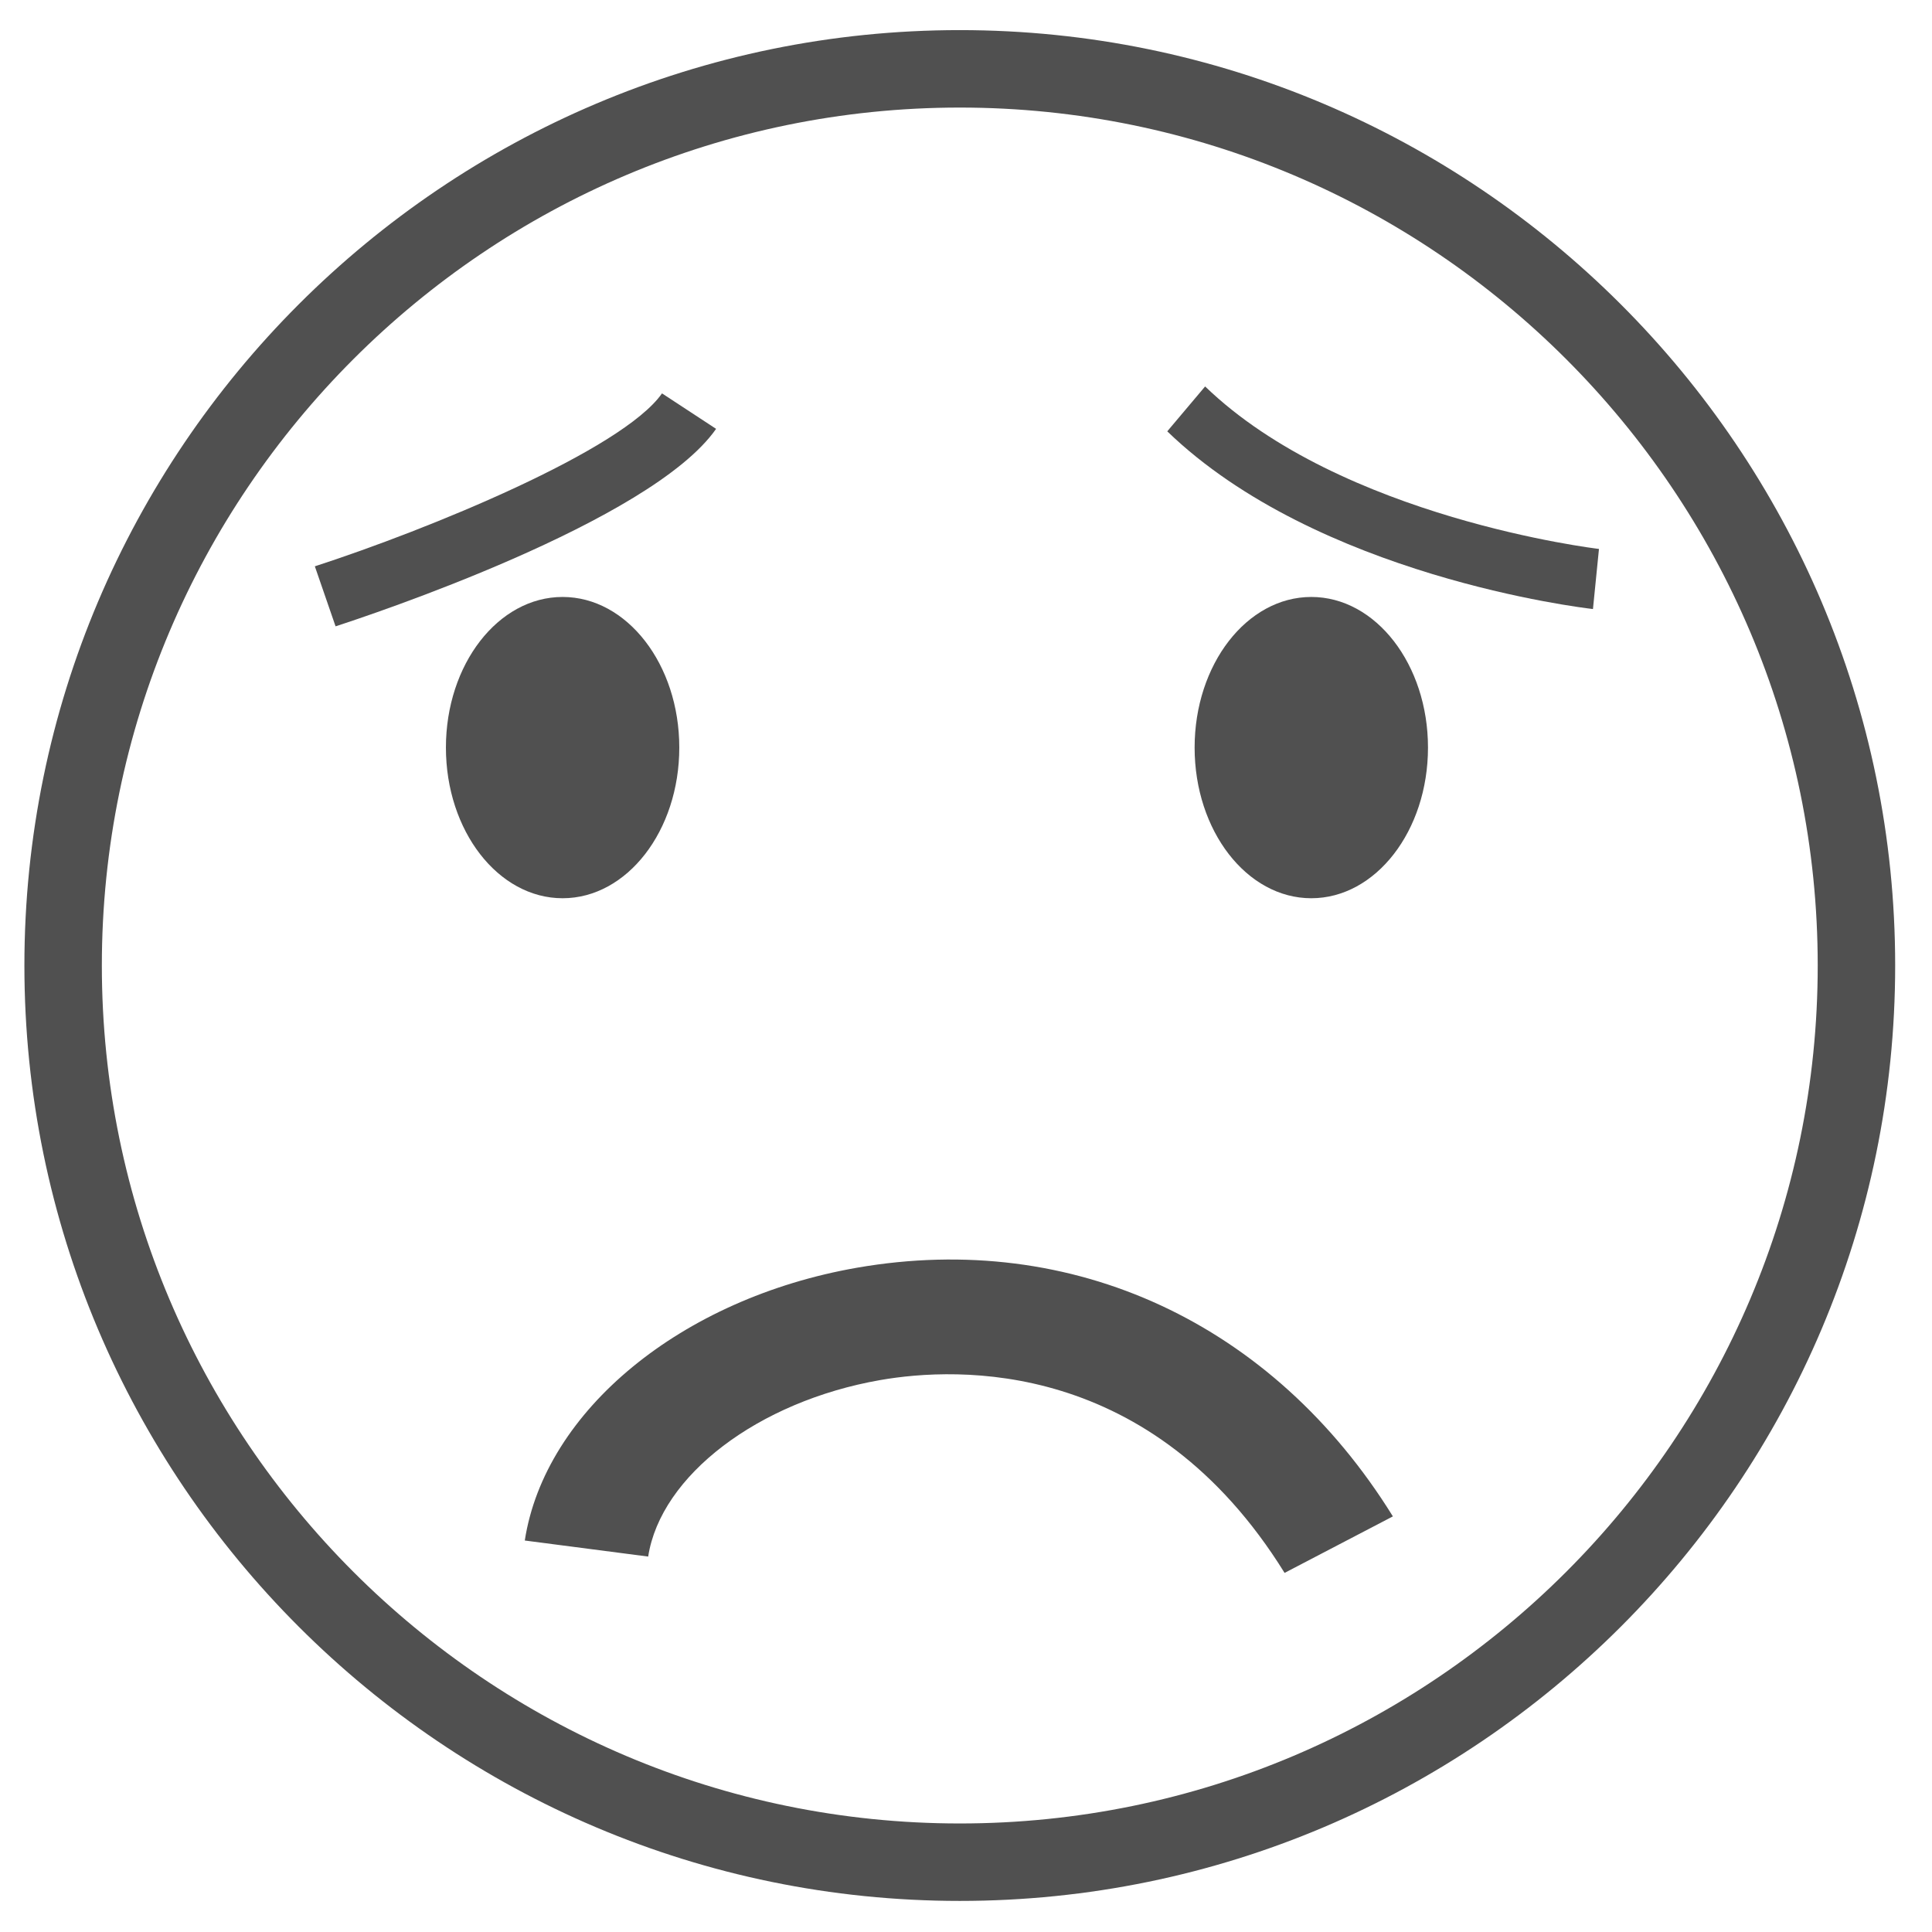 <svg version="1.1" viewBox="0 0 77.953 77.953" xmlns="http://www.w3.org/2000/svg"><g transform="translate(0 -974.41)"><g transform="matrix(1.25 0 0 -1.25 -45.703 1123.2)"><g transform="translate(67.543 115.56)"><path d="m0 0c-15.27 0-27.693-12.423-27.693-27.693 0-15.271 12.423-27.694 27.693-27.694 15.271 0 27.693 12.423 27.693 27.694 0 15.27-12.422 27.693-27.693 27.693m0-57.887c-16.648 0-30.193 13.545-30.193 30.194 0 16.648 13.545 30.193 30.193 30.193s30.193-13.545 30.193-30.193c0-16.649-13.545-30.194-30.193-30.194" fill="#505050"/></g><g transform="translate(78.027 68.261)"><path d="m0 0c-4.293 6.925-10.559 6.659-13.053 6.224-3.937-0.688-7.086-3.083-7.489-5.697l-3.983 0.518c0.648 4.194 5.056 7.815 10.719 8.805 6.97 1.214 13.435-1.785 17.302-8.026l-3.496-1.824z" fill="#505050"/></g><g transform="translate(87.981 99.373)"><path d="m0 0c-0.36 0.041-8.901 1.063-13.741 5.736l1.222 1.449c4.405-4.253 12.63-5.235 12.713-5.245l-0.194-1.94z" fill="#505050"/></g><g transform="translate(78.889 99.763)"><path d="m0 0c2.08 0 3.767-2.177 3.767-4.862 0-2.686-1.687-4.863-3.767-4.863s-3.766 2.177-3.766 4.863c0 2.685 1.686 4.862 3.766 4.862" fill="#505050"/></g><g transform="translate(54.722 99.763)"><path d="m0 0c2.08 0 3.767-2.177 3.767-4.862 0-2.686-1.687-4.863-3.767-4.863s-3.766 2.177-3.766 4.863c0 2.685 1.686 4.862 3.766 4.862" fill="#505050"/></g><g transform="translate(47.394 98.815)"><path d="M 0,0 -0.669,1.937 C 2.982,3.121 9.254,5.684 10.537,7.519 L 12.283,6.374 C 10.182,3.366 1.036,0.335 0,0" fill="#505050"/></g></g></g></svg>